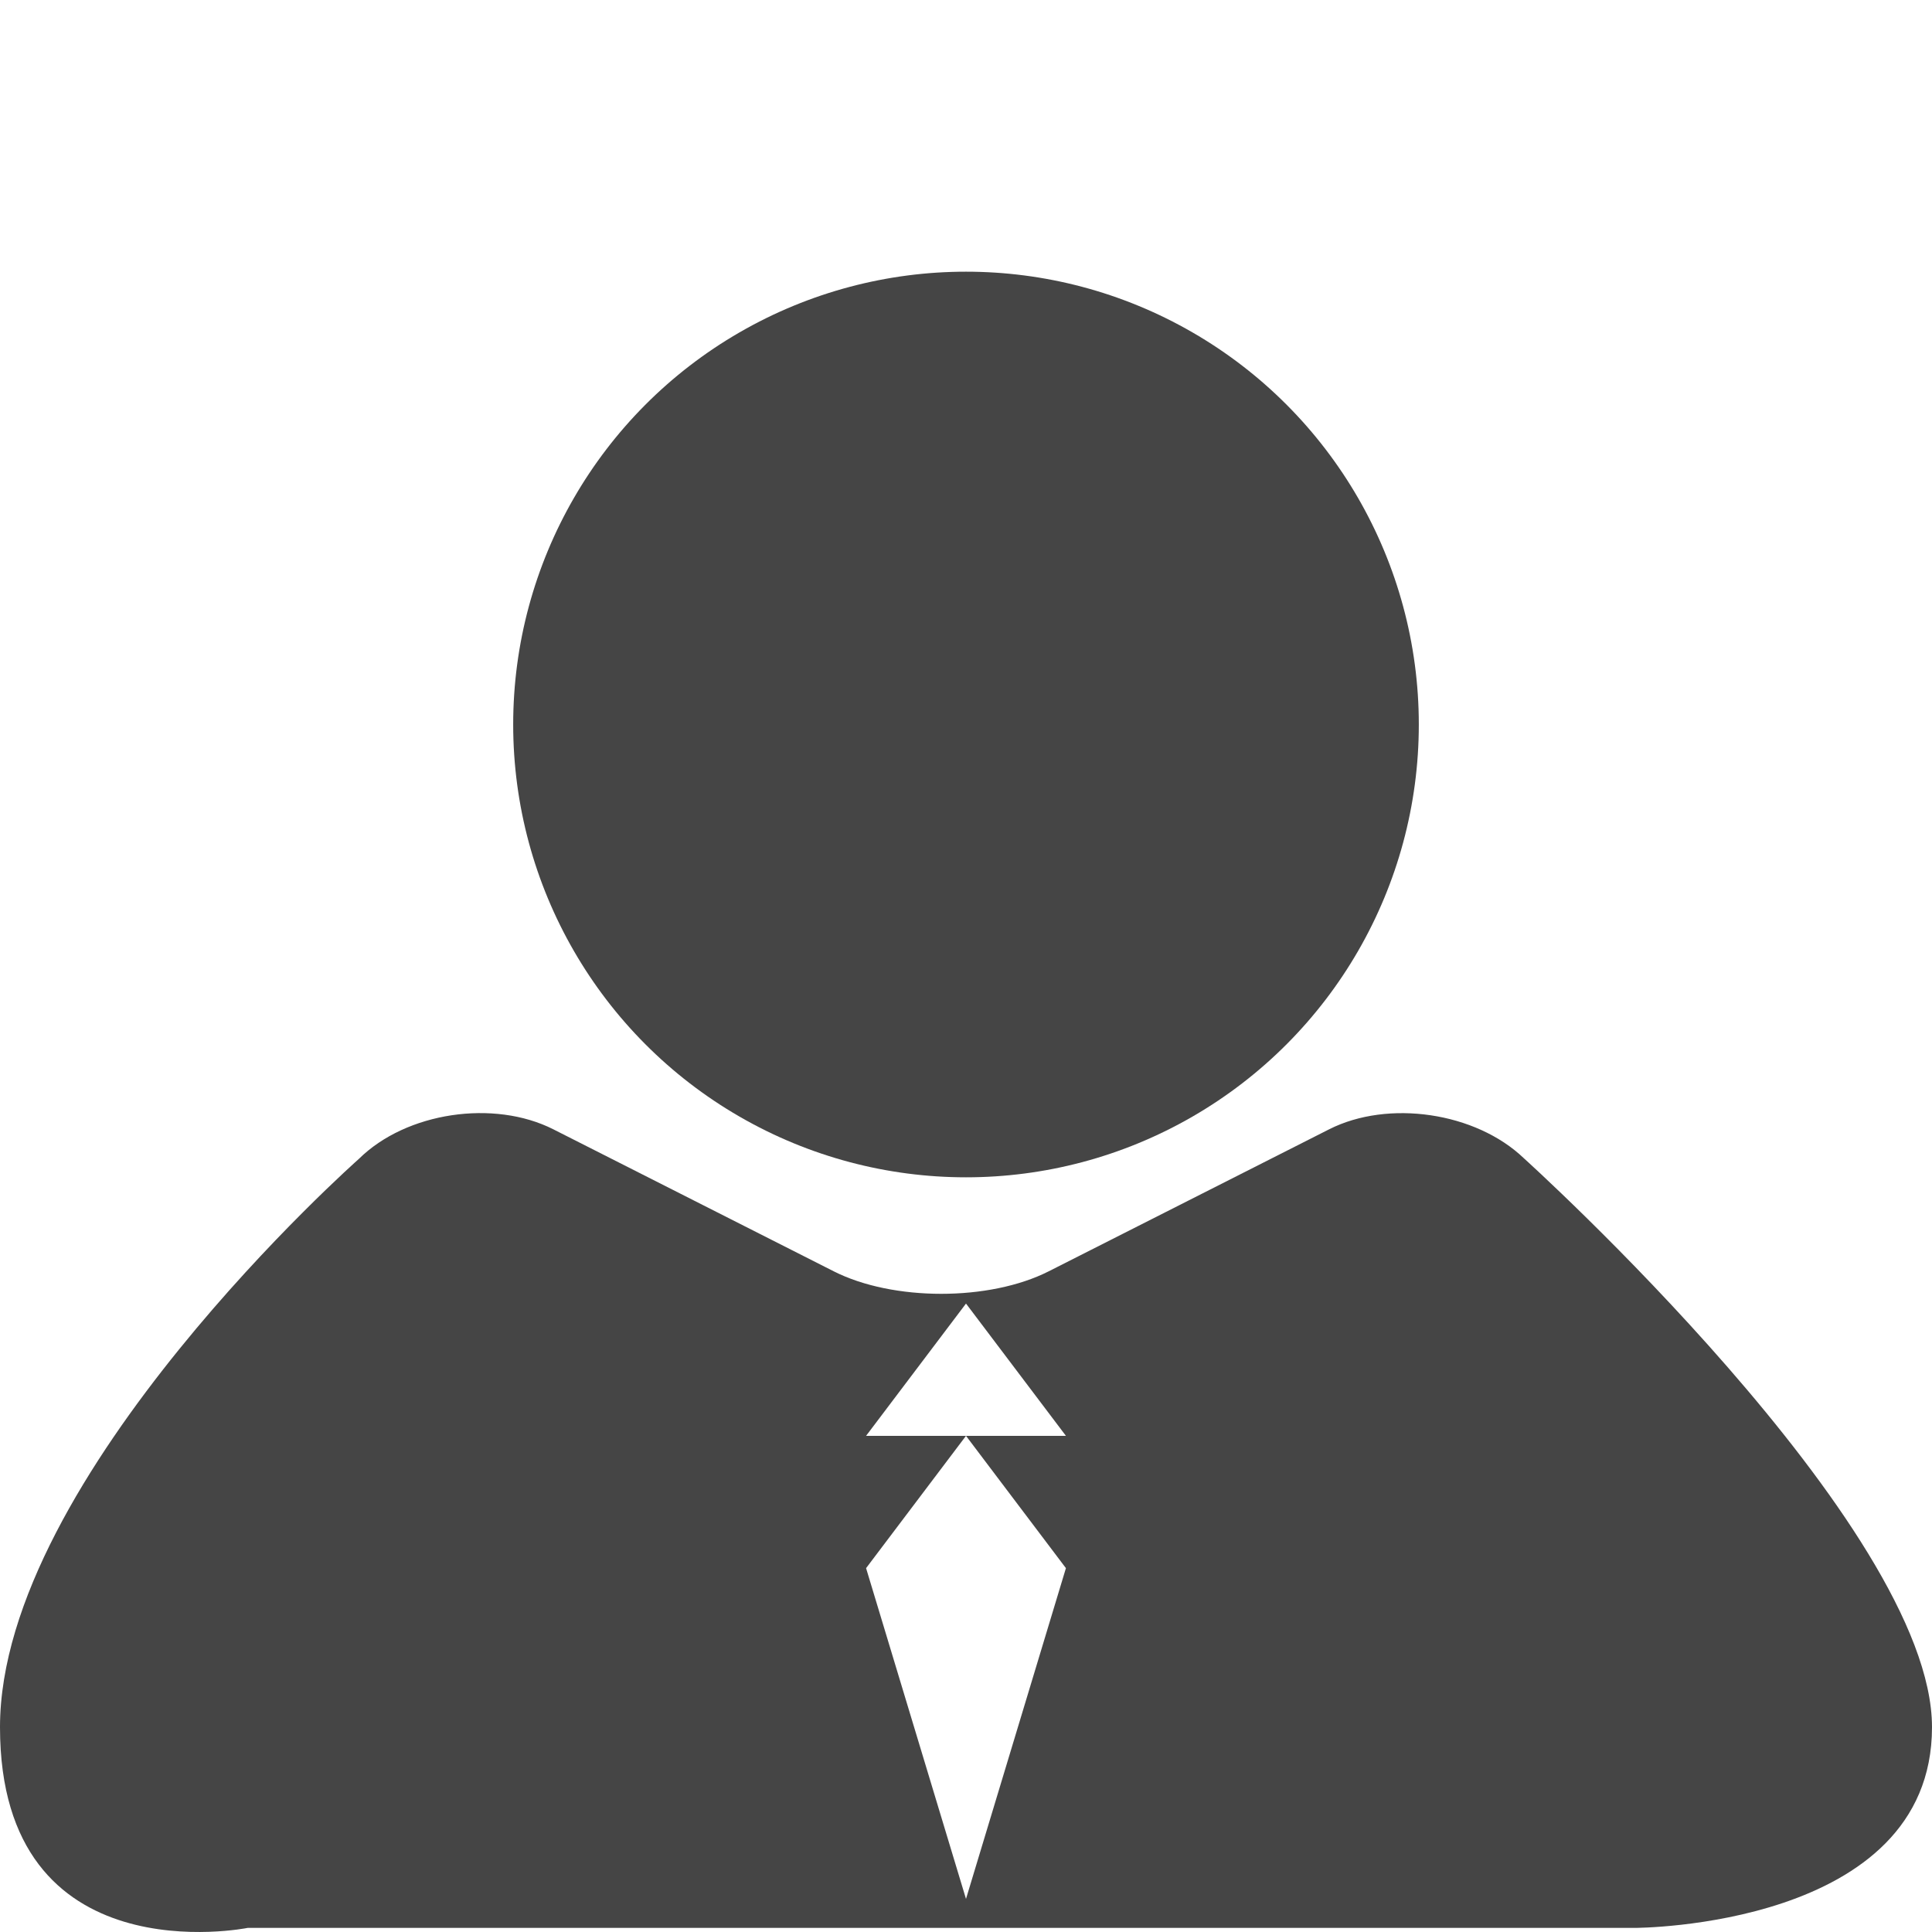 <?xml version="1.0" encoding="UTF-8" standalone="no"?>
<svg width="64px" height="64px" viewBox="0 0 64 64" version="1.1" xmlns="http://www.w3.org/2000/svg" xmlns:xlink="http://www.w3.org/1999/xlink">
    <defs></defs>
    <g id="Page-1" stroke="none" stroke-width="1" fill="none" fill-rule="evenodd">
        <g id="Psych" fill="#454545">
            <g transform="translate(0, 9)">
                <path d="M18.33,28.41 C16.363,27.414 13.459,27.838 11.887,29.391 C11.887,29.391 1.15260873e-15,39.904 0,48.215 C1.15260875e-15,56.527 8.205,54.864 8.205,54.864 L54.154,54.864 C54.154,54.864 64,54.864 64,48.215 C64,41.567 50.476,29.365 50.476,29.365 C48.882,27.841 45.986,27.419 44.029,28.41 L34.74,33.114 C32.774,34.11 29.576,34.106 27.619,33.114 L18.33,28.41 Z M32,34.182 L35.31,38.564 L28.69,38.564 L32,34.182 Z M32,38.564 L35.31,42.947 L28.69,42.947 L32,38.564 Z M28.69,42.947 L35.31,42.947 L32,53.904 L28.69,42.947 Z" id="Path-9"></path>
                <circle id="Oval-2" cx="32" cy="15" r="15"></circle>
            </g>
        </g>
    </g>
</svg>